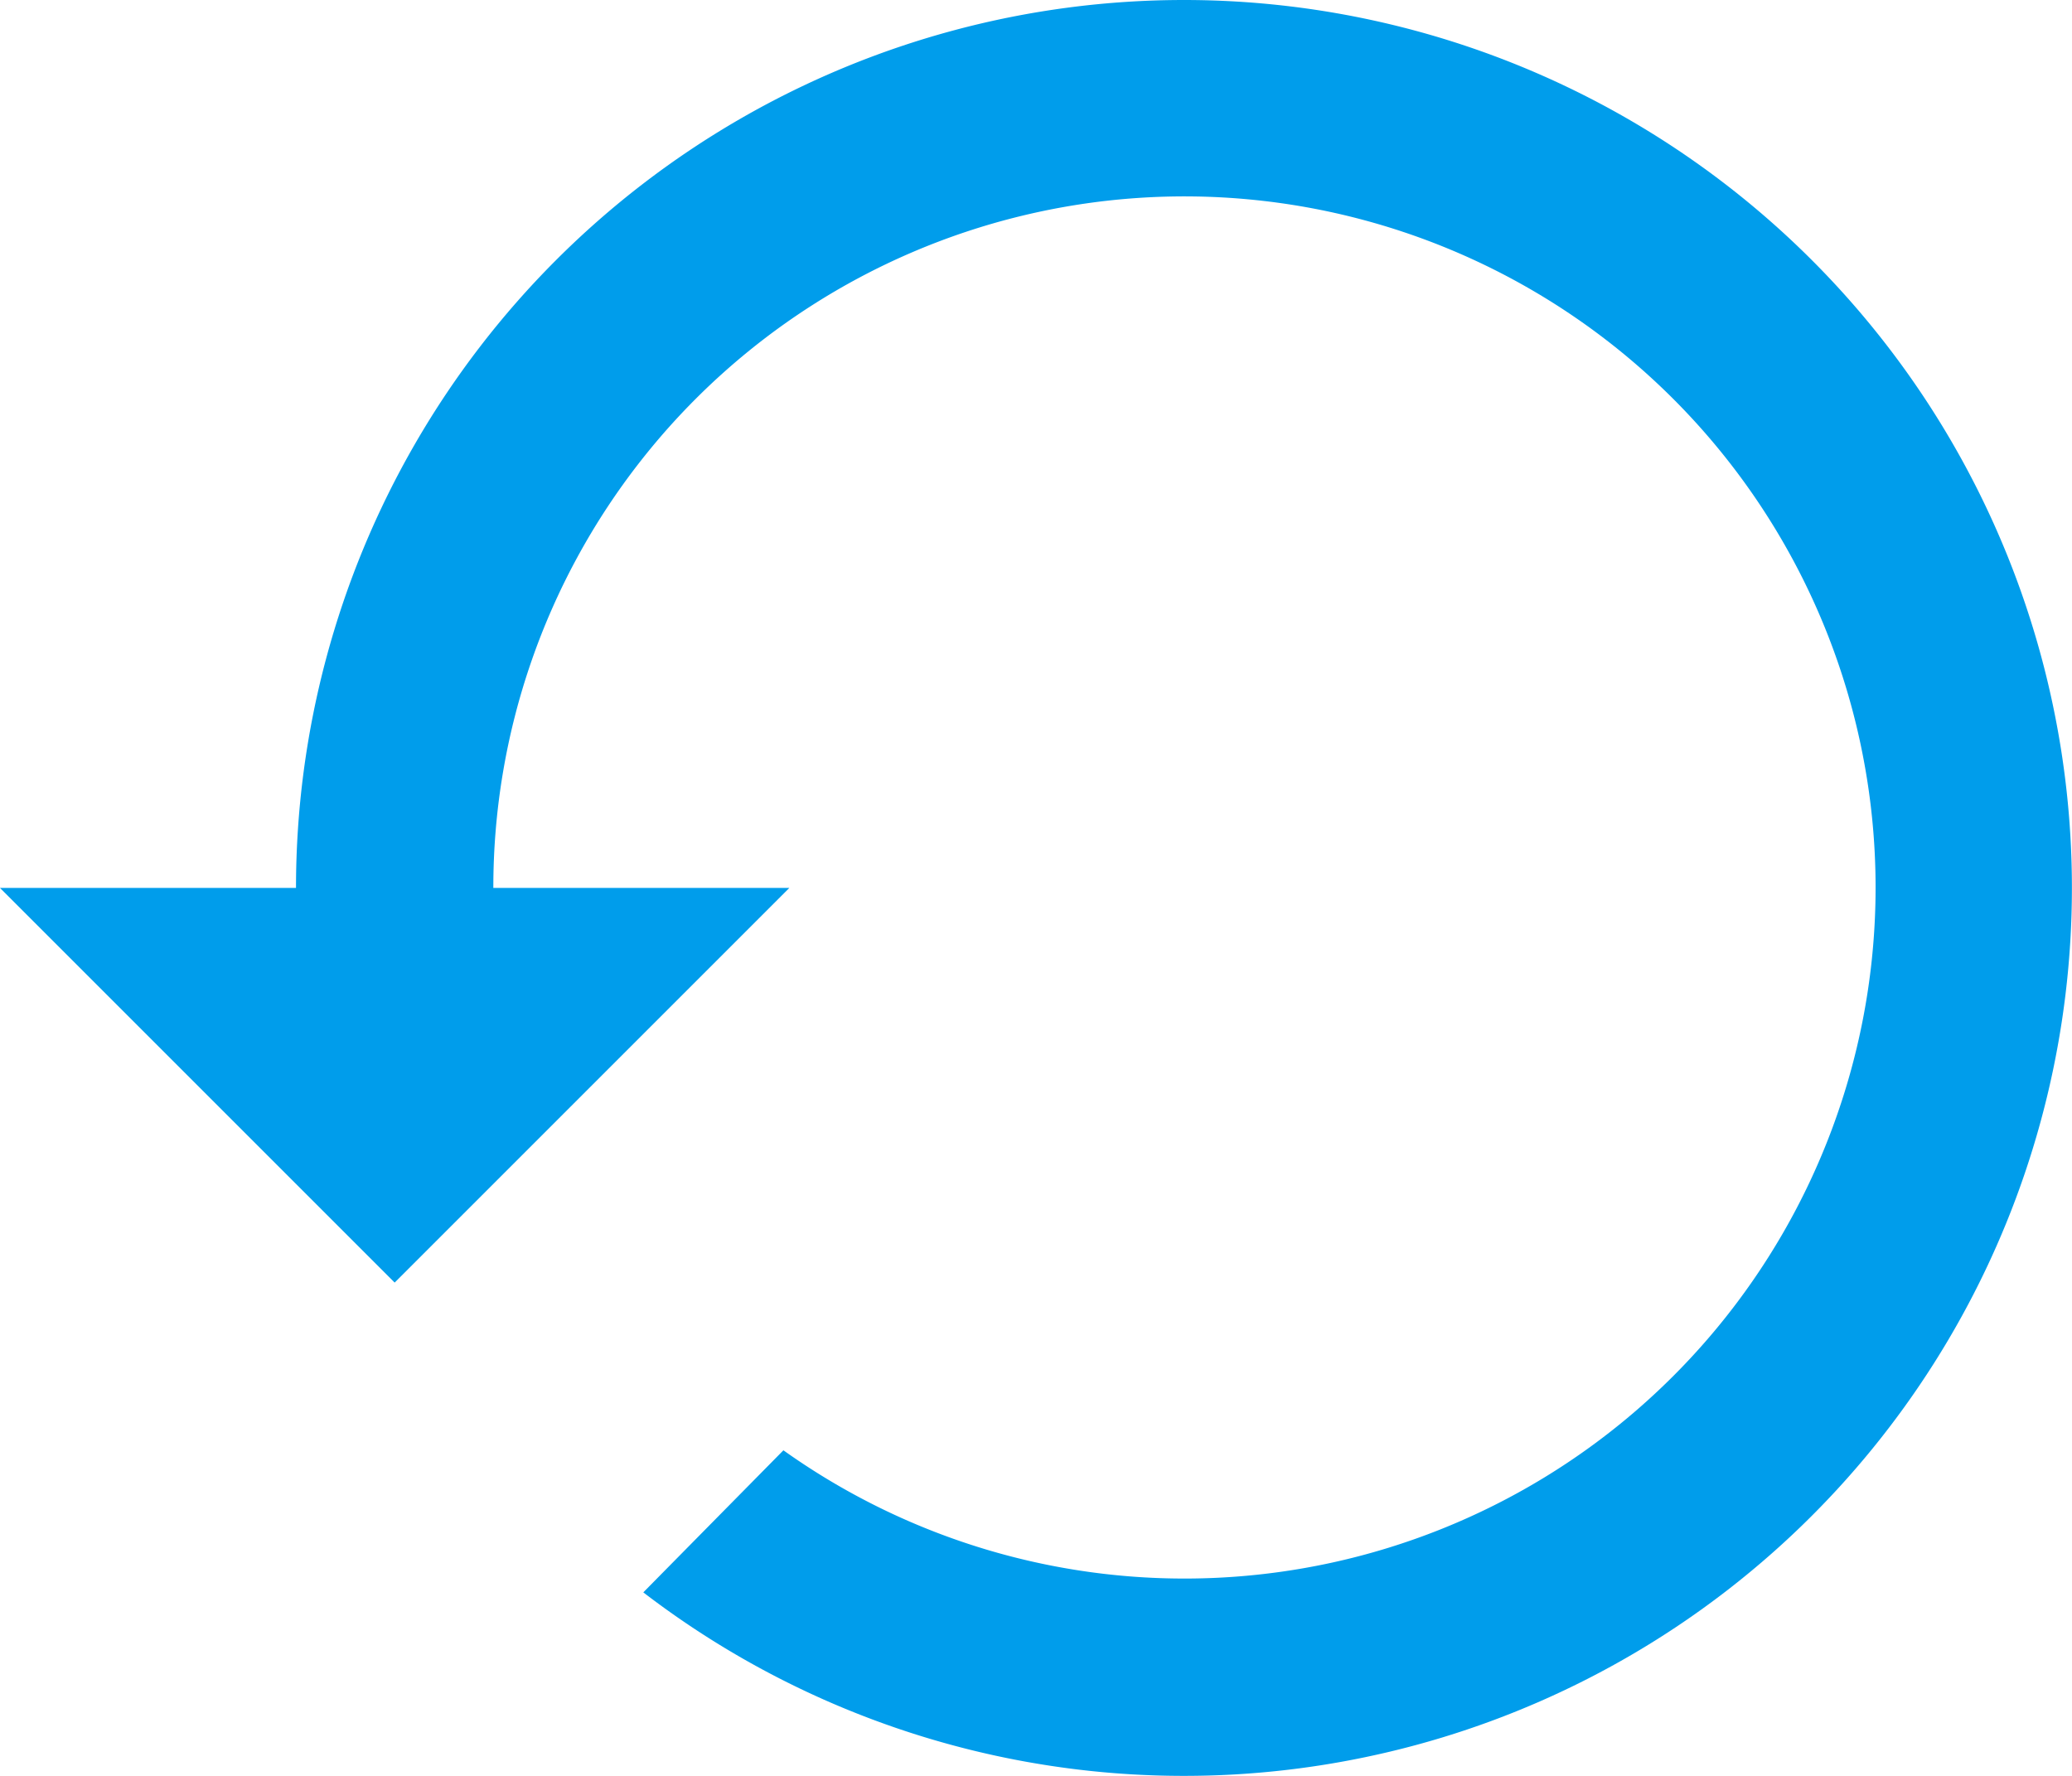 <svg xmlns="http://www.w3.org/2000/svg" width="31.5" height="27" viewBox="0 0 31.5 27">
  <path id="Icon_material-settings-backup-restore" data-name="Icon material-settings-backup-restore" d="M18,4.5A13.5,13.5,0,0,0,4.5,18H0l6,6,6-6H7.5a10.507,10.507,0,1,1,4.41,8.55L9.78,28.71A13.5,13.5,0,1,0,18,4.5Z" transform="translate(0 -4.5)" fill="#009deb"/>
</svg>
